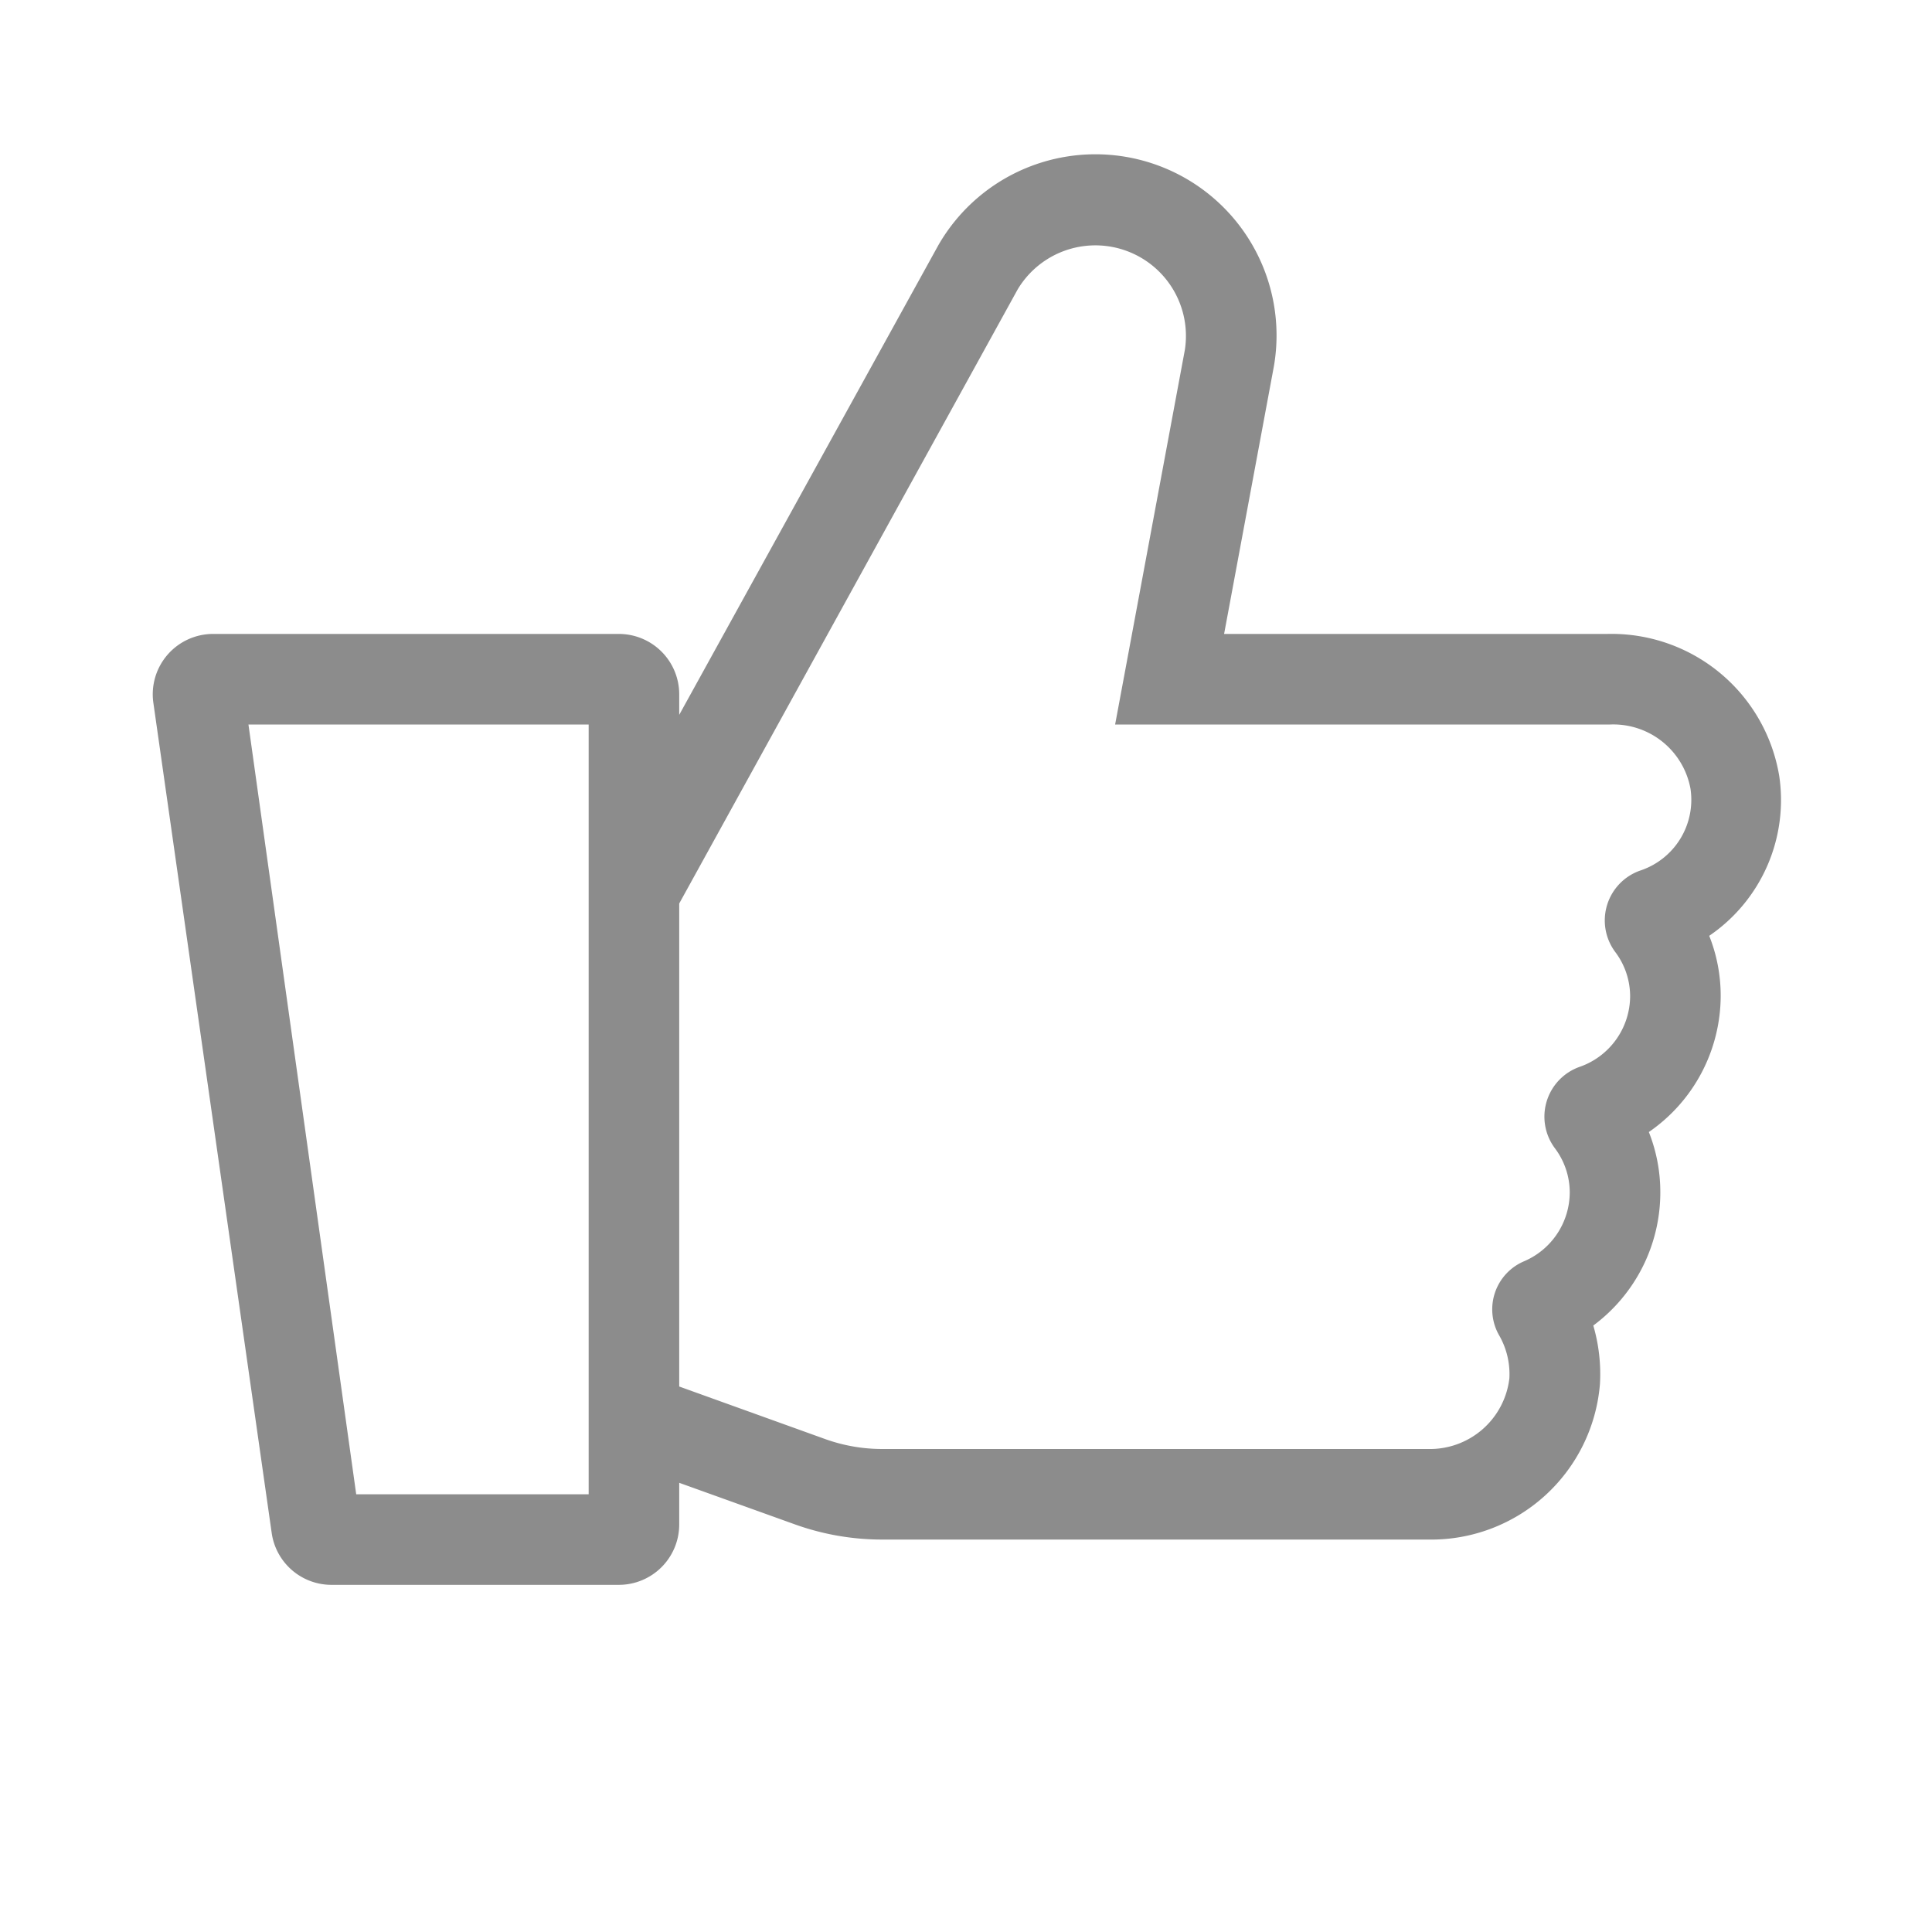 <svg xmlns="http://www.w3.org/2000/svg" viewBox="0 0 64 64"><defs><style>.cls-1{fill:none;}.cls-2{fill:#8c8c8c;}</style></defs><title>Social_View_Like--Positive_64px</title><g id="Square"><rect class="cls-1" width="64" height="64"/></g><g id="Icon"><path class="cls-2" d="M58.94,25.71A5.63,5.63,0,0,0,53.25,21H40.55l1.65-8.87a6,6,0,0,0-11.12-4L22.5,23.68V23a2,2,0,0,0-2-2H7.08a2,2,0,0,0-2,2.28L9,50.78a2,2,0,0,0,2,1.72H20.5a2,2,0,0,0,2-2V49.12l3.84,1.38a8.55,8.55,0,0,0,2.88.5H47.31A5.61,5.61,0,0,0,53,45.85a5.74,5.74,0,0,0-.22-1.94A5.49,5.49,0,0,0,55,39.5a5.38,5.38,0,0,0-.38-2A5.49,5.49,0,0,0,57,33a5.36,5.36,0,0,0-.38-2A5.44,5.44,0,0,0,58.94,25.71ZM19.5,49.5H11.8L8.23,24H19.5ZM54.33,28.84a1.75,1.75,0,0,0-.82,2.7A2.44,2.44,0,0,1,54,33a2.49,2.49,0,0,1-1.67,2.34,1.75,1.75,0,0,0-.82,2.7A2.44,2.44,0,0,1,52,39.5a2.49,2.49,0,0,1-1.51,2.28,1.73,1.73,0,0,0-.82,2.47A2.58,2.58,0,0,1,50,45.66,2.65,2.65,0,0,1,47.31,48H29.22a5.6,5.6,0,0,1-1.86-.32L22.5,45.93v-16L33.71,9.59a3,3,0,0,1,5.54,2L36.94,24h16.4A2.6,2.6,0,0,1,56,26.13,2.47,2.47,0,0,1,54.33,28.84Z"/></g></svg>